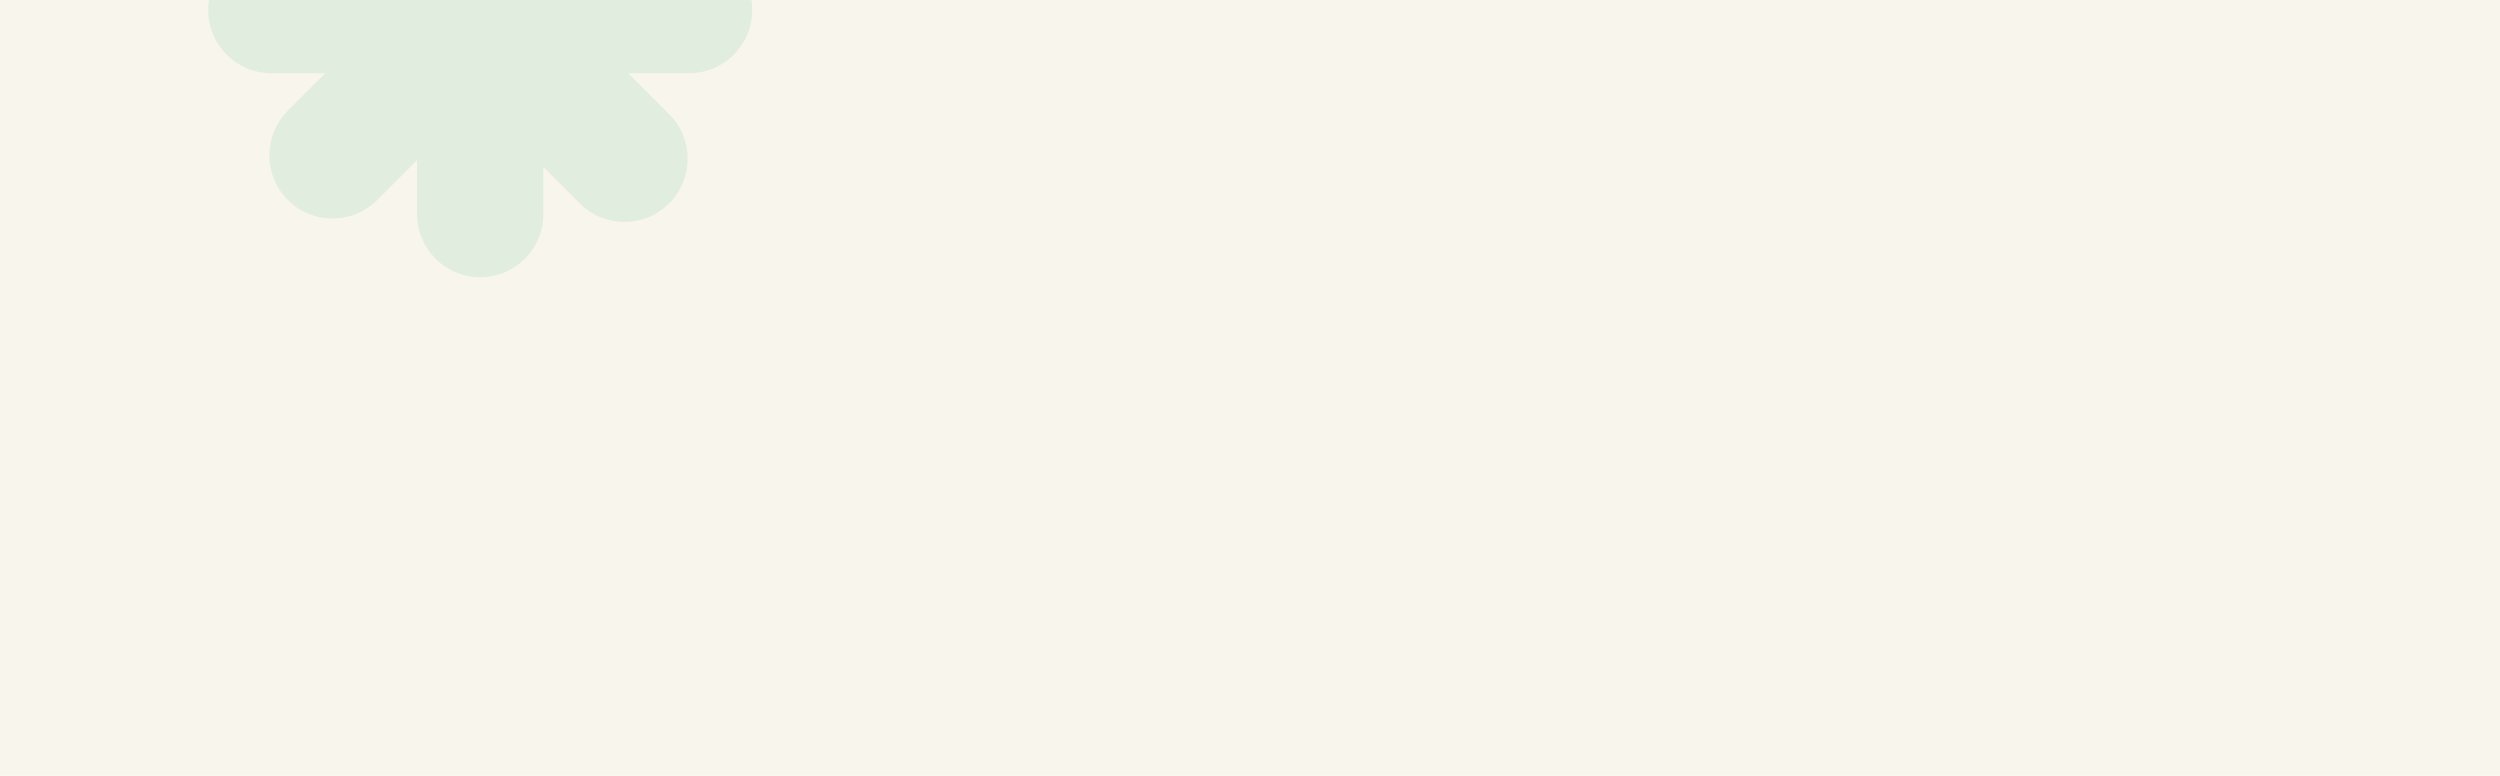 <svg width="1921" height="596" viewBox="0 0 1921 596" fill="none" xmlns="http://www.w3.org/2000/svg">
<rect width="1921" height="596" fill="#F8F5ED"/>
<mask id="mask0_210_1506" style="mask-type:alpha" maskUnits="userSpaceOnUse" x="0" y="0" width="1921" height="596">
<rect width="1921" height="596" fill="#FFFDF8"/>
</mask>
<g mask="url(#mask0_210_1506)">
<path opacity="0.1" fill-rule="evenodd" clip-rule="evenodd" d="M160 7.732C160 34.528 181.722 56.25 208.518 56.25L250.008 56.25L221.215 85.043C202.267 103.99 202.267 134.71 221.215 153.658C240.162 172.605 270.882 172.605 289.829 153.658L320.481 123.006L320.481 164.482C320.481 191.278 342.203 213 368.999 213C395.795 213 417.517 191.278 417.517 164.482L417.517 128.283L445.533 156.299C464.48 175.246 495.2 175.246 514.147 156.299C533.095 137.351 533.095 106.631 514.147 87.684L482.713 56.25L529.482 56.25C556.278 56.25 578 34.528 578 7.732C578 -19.064 556.278 -40.786 529.482 -40.786L484.273 -40.786L516.785 -73.298C535.733 -92.246 535.733 -122.966 516.785 -141.913C497.838 -160.86 467.118 -160.86 448.171 -141.913L417.517 -111.259L417.517 -156.482C417.517 -183.278 395.795 -205 368.999 -205C342.203 -205 320.481 -183.278 320.481 -156.482L320.481 -105.982L287.191 -139.272C268.244 -158.219 237.524 -158.219 218.576 -139.272C199.629 -120.325 199.629 -89.605 218.577 -70.657L248.448 -40.786L208.518 -40.786C181.722 -40.786 160 -19.064 160 7.732Z" fill="#01A55B"/>
</g>
</svg>
